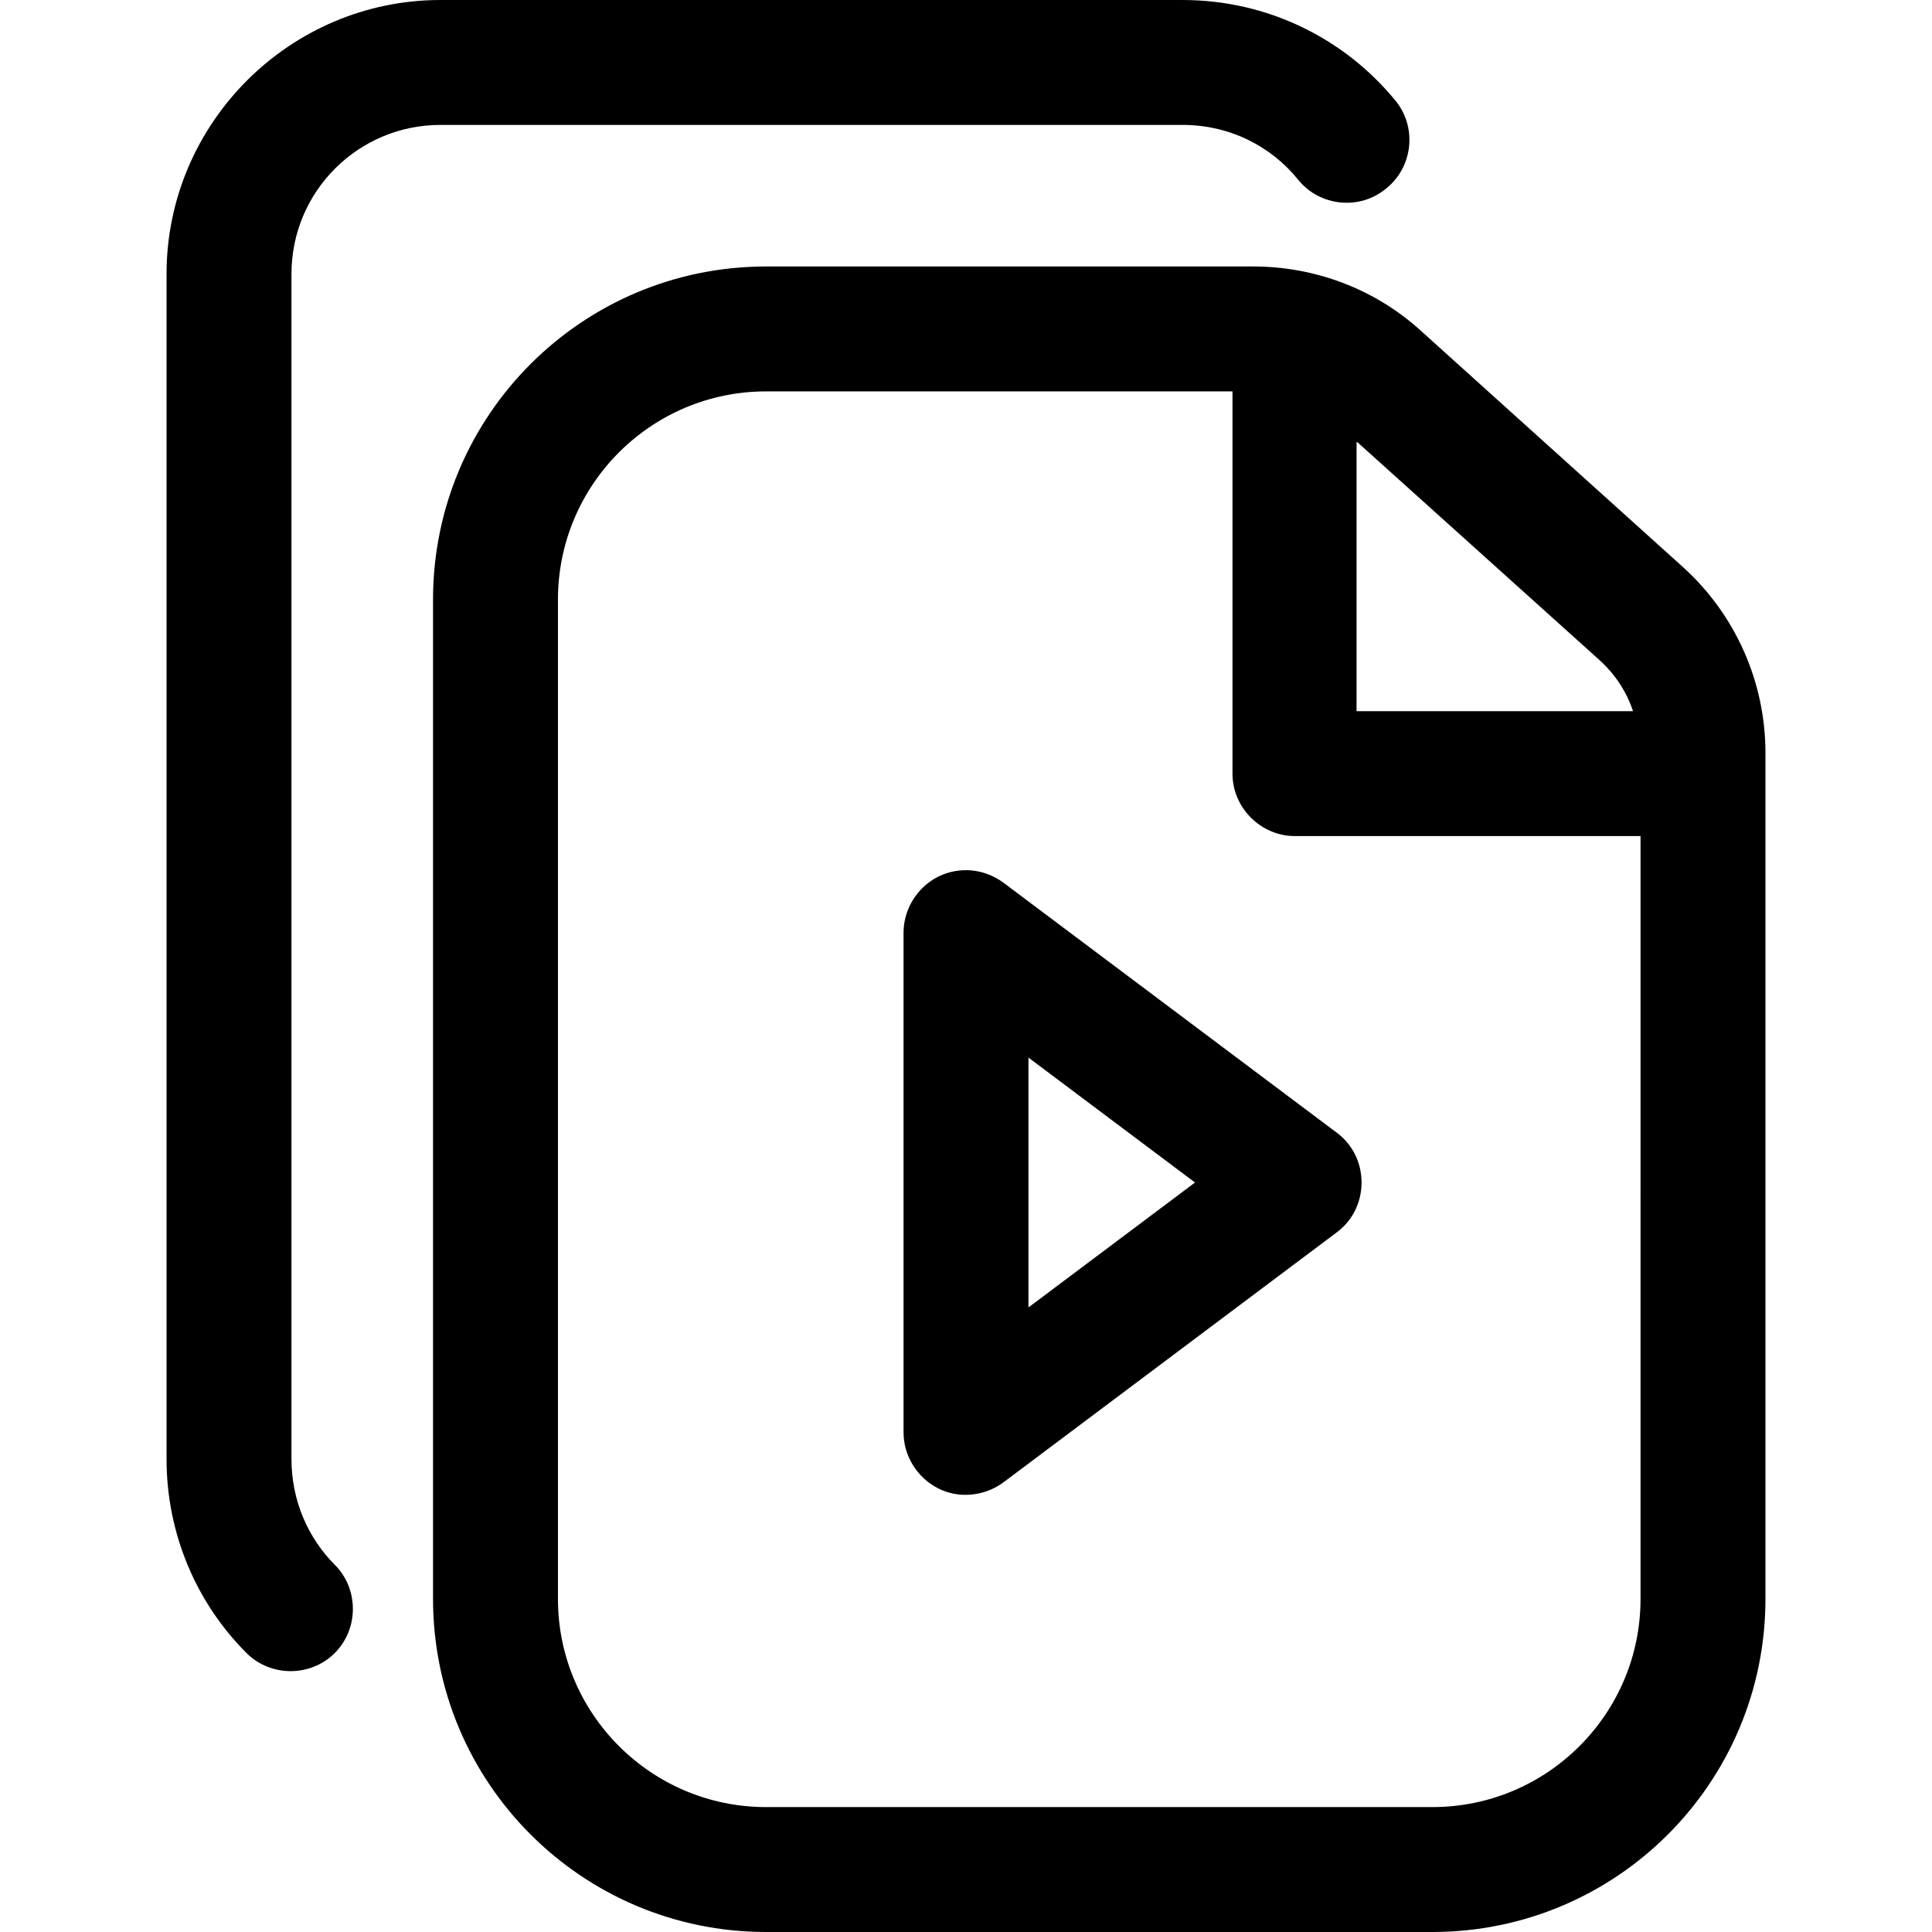<svg width="24" height="24" viewBox="0 0 19.2 23.2"  xmlns="http://www.w3.org/2000/svg">
 <path d="M1.5,17.52V3.29c0-.99,.8-1.79,1.79-1.79H12.2c.56,0,1.06,.25,1.39,.66,.26,.32,.74,.37,1.06,.1,.32-.26,.37-.74,.1-1.06-.61-.74-1.53-1.2-2.55-1.2H3.29C1.48,0,0,1.48,0,3.29v14.23c0,.9,.36,1.73,.96,2.33,.29,.29,.77,.29,1.06,0s.29-.77,0-1.06c-.32-.32-.52-.77-.52-1.27Z"/>
 <path d="M18.21,6.81l-3.15-2.84c-.55-.5-1.27-.77-2.01-.77H7.2c-2.21,0-4,1.79-4,4v12c0,2.21,1.79,4,4,4H15.2c2.21,0,4-1.79,4-4V9.04c0-.85-.36-1.66-.99-2.23Zm-3.91-1.5l2.9,2.61c.19,.17,.33,.38,.41,.62h-3.32v-3.23Zm3.4,9.06v4.83c0,1.38-1.12,2.5-2.5,2.5H7.2c-1.38,0-2.5-1.12-2.5-2.5V7.2c0-1.38,1.12-2.5,2.5-2.5h5.6v4.59c0,.41,.34,.75,.75,.75h4.15v4.33Z"/>
 <path d="M9.26,10.53c-.25,.13-.41,.39-.41,.67v6c0,.28,.16,.54,.41,.67,.25,.13,.56,.1,.79-.07l4-3c.19-.14,.3-.36,.3-.6s-.11-.46-.3-.6l-4-3c-.23-.17-.53-.2-.79-.07Zm1.09,2.17l2,1.5-2,1.5v-3Z"/>
</svg>
